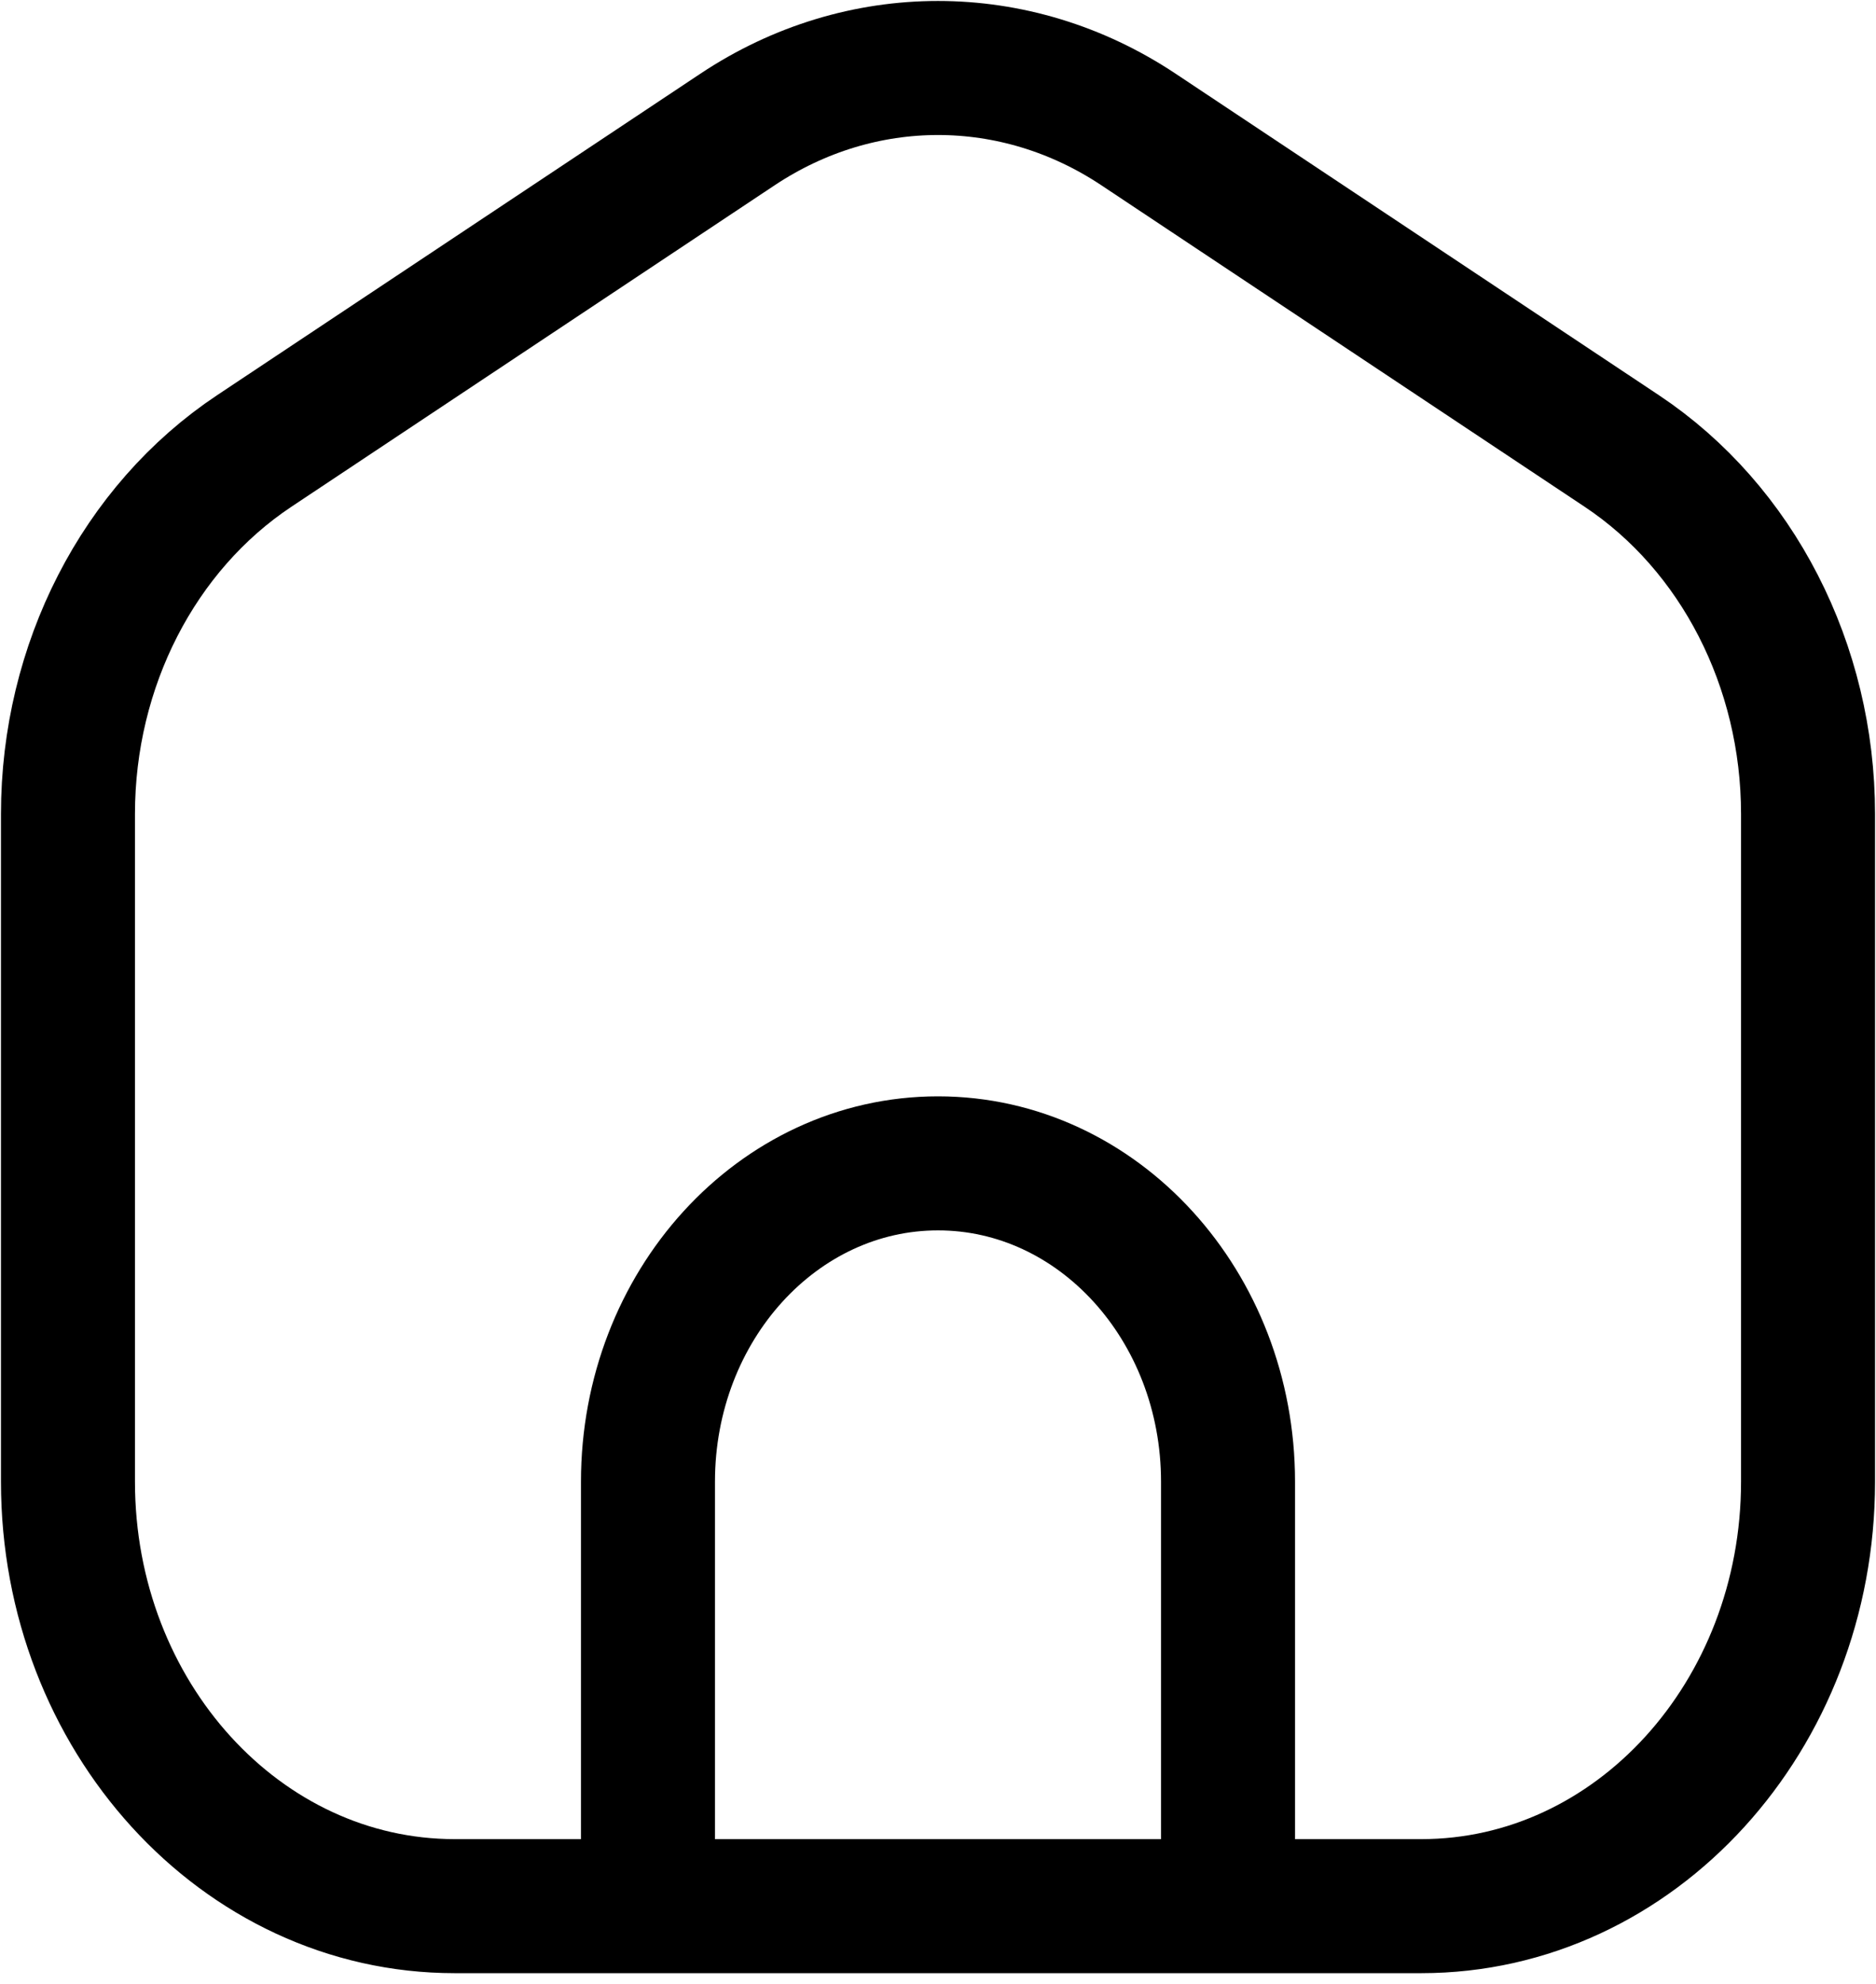 <svg width="35" height="37" viewBox="0 0 35 37" fill="none" xmlns="http://www.w3.org/2000/svg">
<path d="M12.089 35.55H8.482C4.498 35.55 1.268 32.005 1.268 27.634V15.181C1.268 12.413 2.586 9.846 4.743 8.411L13.761 2.414C16.059 0.886 18.941 0.886 21.239 2.414L30.257 8.411C32.414 9.846 33.732 12.413 33.732 15.181V27.634C33.732 32.005 30.502 35.55 26.518 35.55H22.911M12.089 35.55V27.634C12.089 24.355 14.512 21.697 17.5 21.697C20.488 21.697 22.911 24.355 22.911 27.634V35.55M12.089 35.55H22.911" stroke="black" stroke-width="2.5" stroke-linecap="round" stroke-linejoin="round"/>
</svg>
